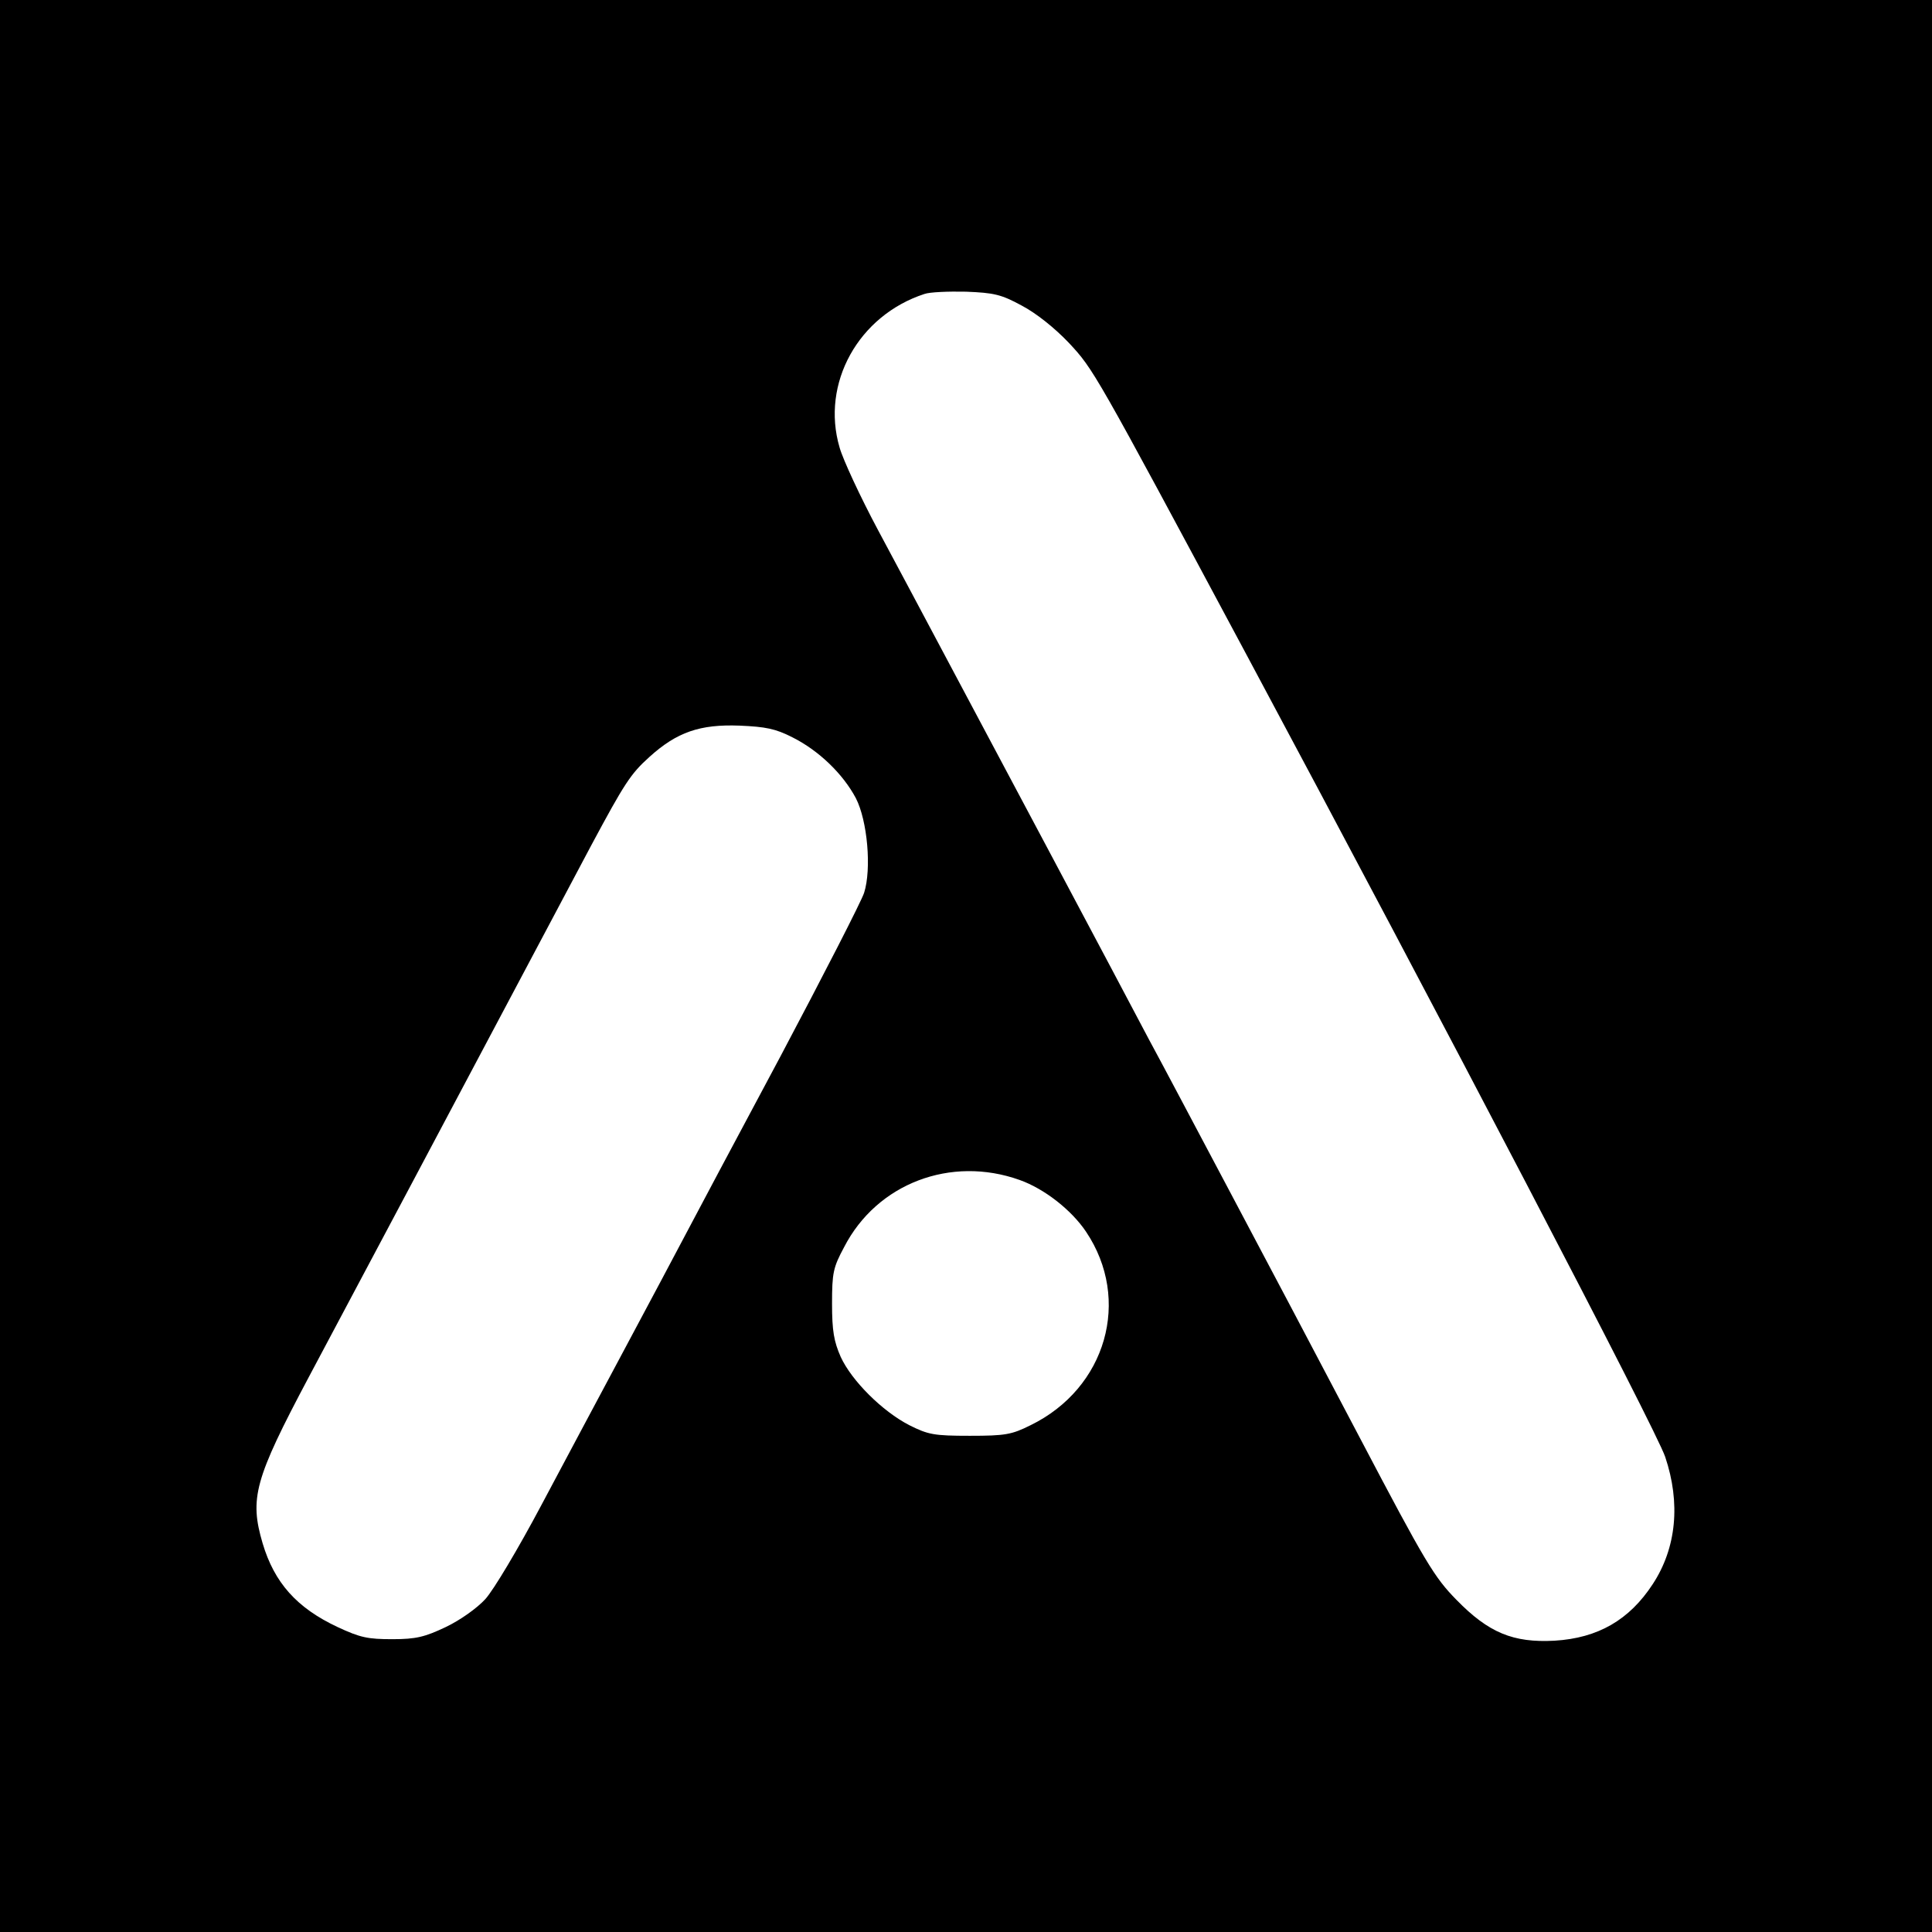 <?xml version="1.0" standalone="no"?>
<!DOCTYPE svg PUBLIC "-//W3C//DTD SVG 20010904//EN"
 "http://www.w3.org/TR/2001/REC-SVG-20010904/DTD/svg10.dtd">
<svg version="1.0" xmlns="http://www.w3.org/2000/svg"
 width="512pt" height="512pt" viewBox="0 0 512 512"
 preserveAspectRatio="xMidYMid meet">

<g transform="translate(0,512) scale(0.1,-0.1)"
fill="#000000" stroke="none">
<path d="M0 2560 l0 -2560 2560 0 2560 0 0 2560 0 2560 -2560 0 -2560 0 0
-2560z m2708 1750 c38 -20 87 -59 125 -99 65 -70 66 -71 465 -816 526 -982
1092 -2066 1115 -2136 41 -122 30 -241 -33 -337 -62 -95 -145 -143 -260 -150
-110 -6 -175 21 -260 108 -59 60 -82 98 -257 431 -105 200 -262 497 -348 659
-86 162 -180 340 -210 395 -75 143 -452 851 -550 1035 -45 85 -121 227 -168
315 -47 88 -93 187 -102 219 -50 170 50 350 225 407 14 5 63 7 110 6 74 -3 93
-7 148 -37z m-608 -1144 c70 -35 134 -97 168 -161 31 -60 42 -188 22 -251 -7
-22 -107 -217 -222 -434 -116 -217 -230 -431 -253 -475 -23 -44 -94 -177 -157
-295 -63 -118 -164 -307 -224 -420 -60 -113 -126 -224 -148 -248 -22 -24 -67
-56 -105 -74 -55 -26 -78 -32 -141 -32 -65 0 -85 4 -145 32 -109 51 -168 118
-199 222 -35 119 -22 169 122 440 88 165 392 737 749 1410 88 164 104 189 154
234 73 66 134 87 239 83 69 -3 95 -8 140 -31z m602 -1173 c65 -23 137 -79 176
-137 121 -180 54 -415 -147 -513 -50 -25 -67 -28 -161 -28 -95 0 -110 3 -160
28 -72 37 -153 118 -182 181 -18 41 -23 69 -23 141 0 82 3 96 32 150 87 169
283 243 465 178z"/>
</g>
</svg>
